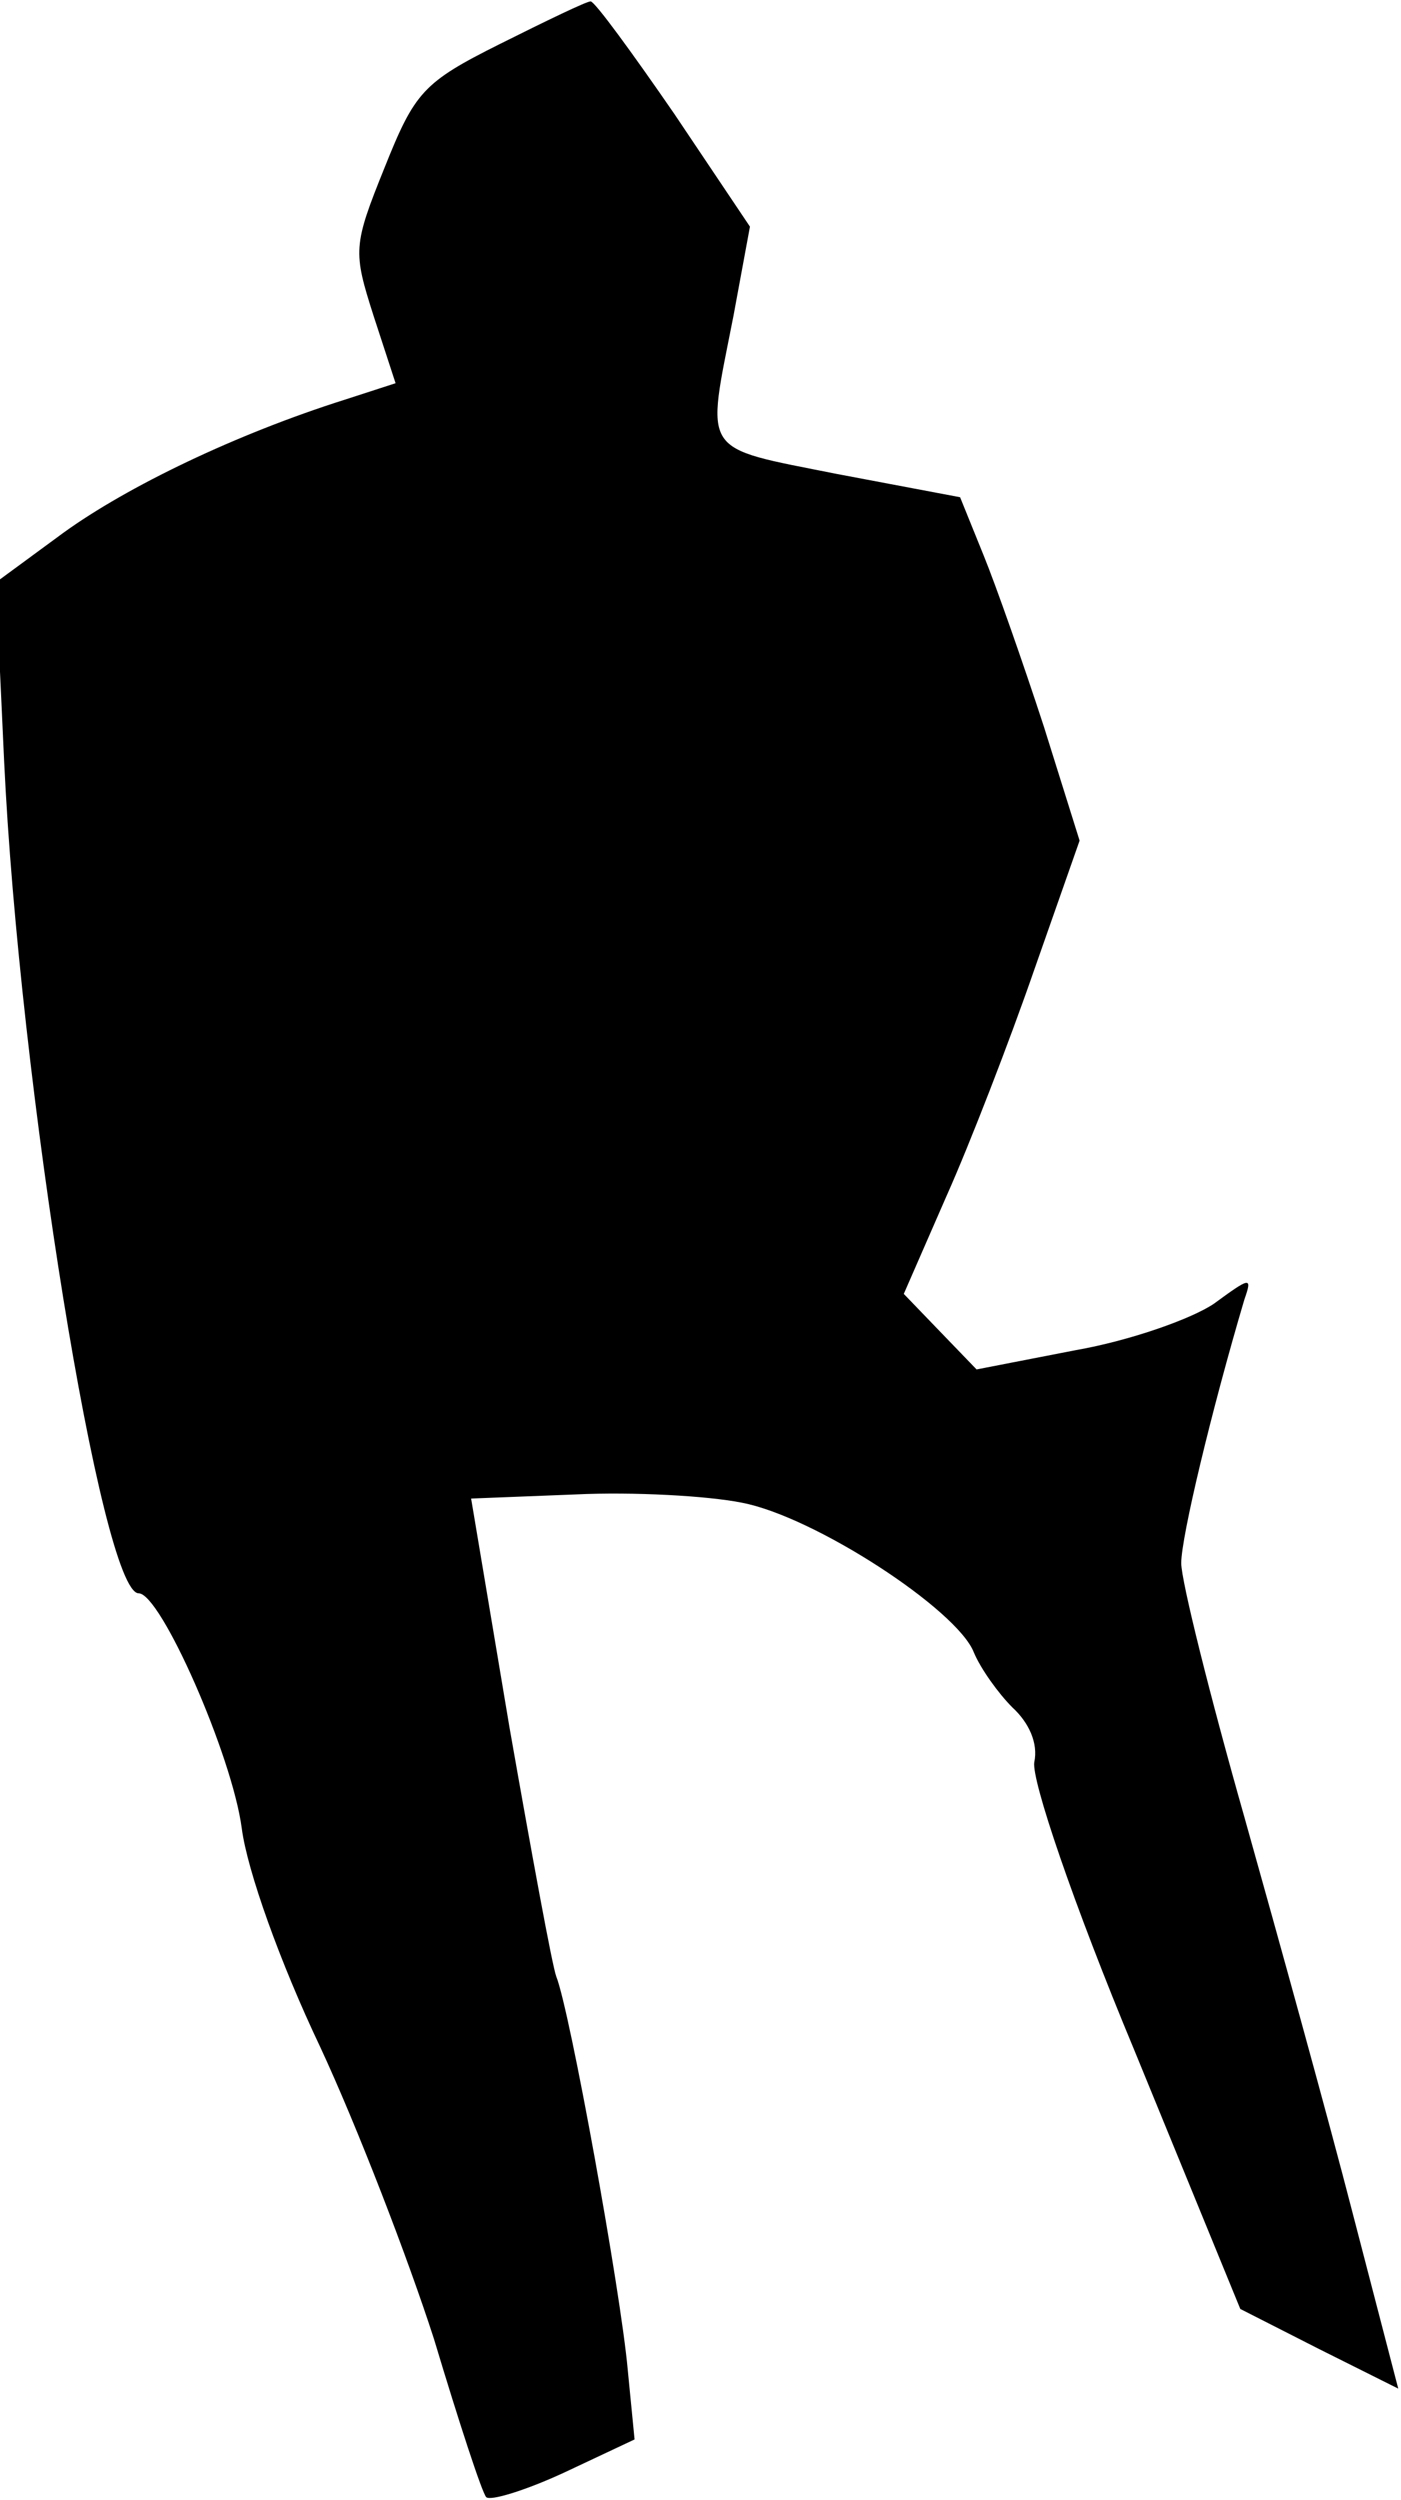 <?xml version="1.0" standalone="no"?>
<!DOCTYPE svg PUBLIC "-//W3C//DTD SVG 20010904//EN"
 "http://www.w3.org/TR/2001/REC-SVG-20010904/DTD/svg10.dtd">
<svg version="1.0" xmlns="http://www.w3.org/2000/svg"
 width="102pt" height="182pt" viewBox="0 0 102 182"
 preserveAspectRatio="xMidYMid meet">
<g transform="translate(0,182) scale(0.1,-0.1)"
fill="#000000" stroke="none">
<path fill="#000000" stroke="none" d="M364 1788 c-56 -28 -62 -35 -84 -90
-23 -57 -23 -61 -8 -108 l16 -49 -37 -12 c-79 -25 -158 -63 -205 -97 l-49 -36
6 -130 c11 -234 71 -606 98 -606 16 0 68 -118 75 -171 4 -31 28 -98 57 -159
27 -58 64 -154 83 -213 18 -60 35 -112 38 -115 3 -3 29 5 57 18 l51 24 -5 51
c-5 56 -42 261 -52 286 -3 8 -18 90 -34 181 l-28 167 76 3 c42 2 96 -1 121 -6
53 -10 157 -78 169 -109 5 -12 18 -30 28 -40 12 -11 19 -26 16 -40 -2 -13 28
-102 73 -210 l77 -188 57 -29 58 -29 -33 127 c-18 70 -54 200 -79 289 -25 88
-46 172 -46 185 0 19 22 111 46 192 6 17 4 16 -22 -3 -16 -11 -61 -27 -101
-34 l-72 -14 -27 28 -26 27 31 71 c17 38 46 113 64 165 l33 94 -26 83 c-15 46
-35 103 -44 125 l-17 42 -90 17 c-100 20 -95 13 -75 115 l12 65 -55 82 c-31
45 -58 82 -61 82 -3 0 -32 -14 -66 -31z"/>
</g>
</svg>
